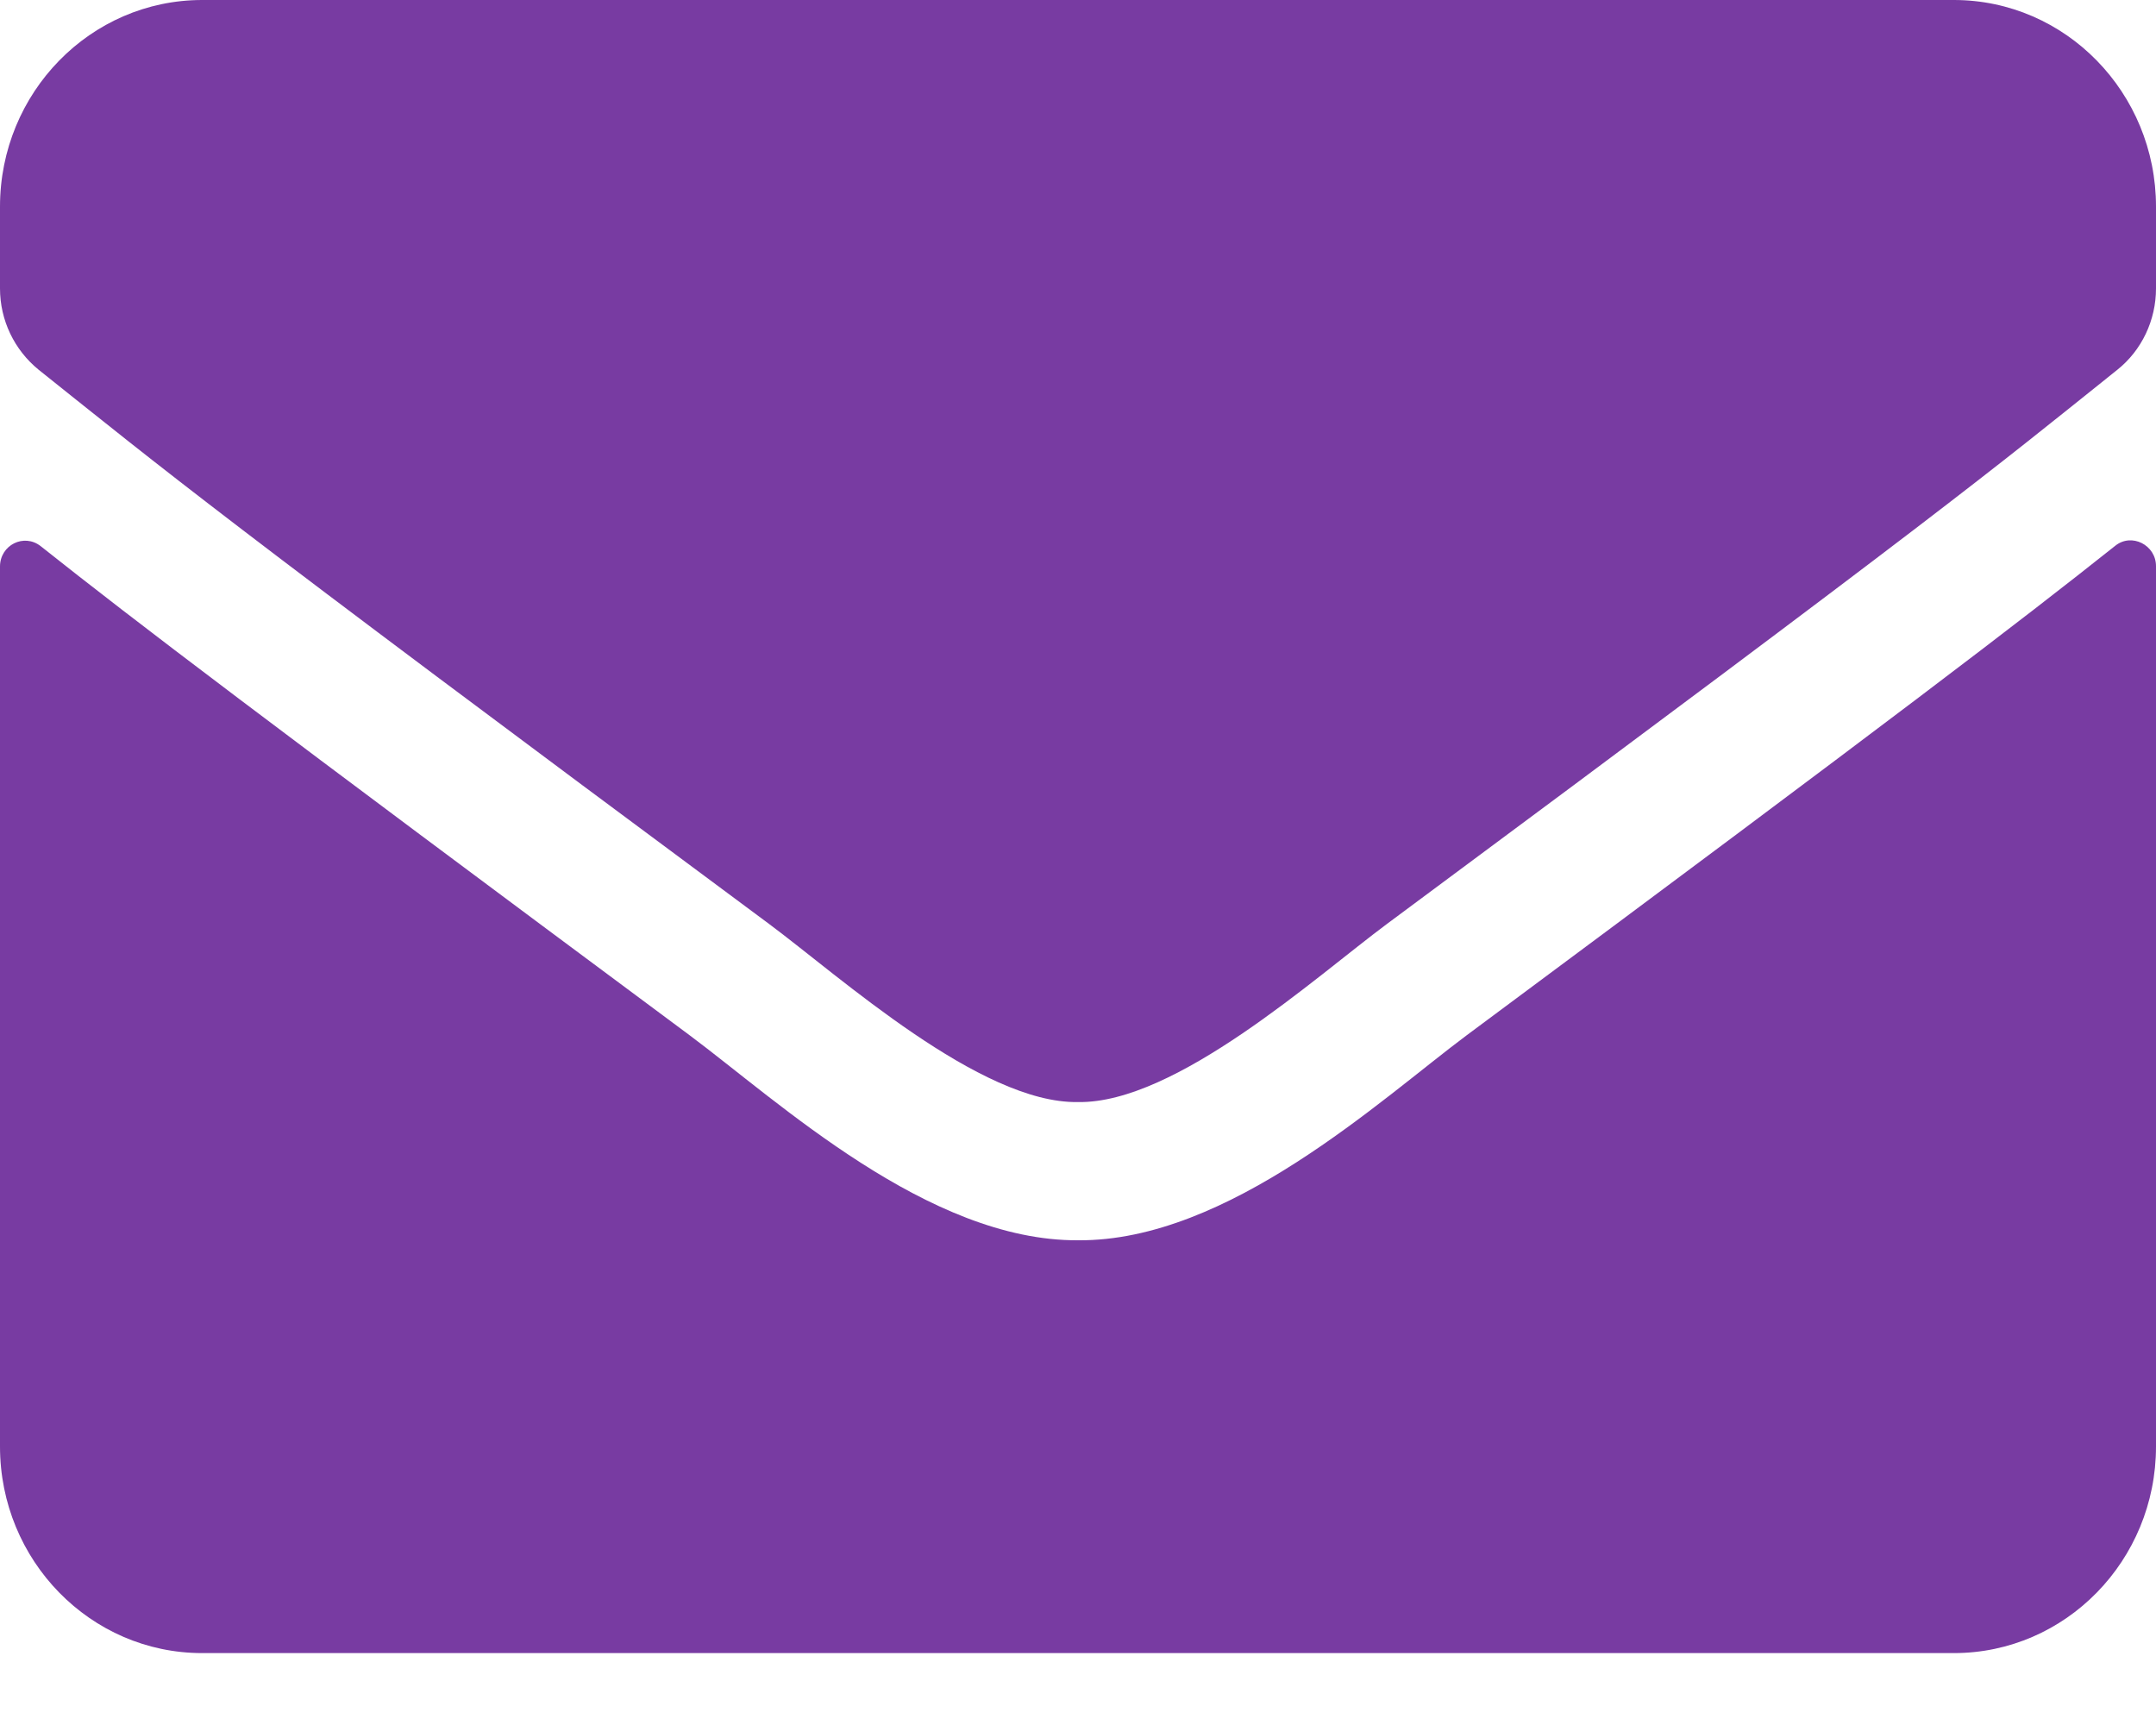 <svg width="20" height="16" viewBox="0 0 20 16" fill="none" xmlns="http://www.w3.org/2000/svg">
<path d="M19.621 5.063C19.773 4.939 20 5.055 20 5.251V13.417C20 14.475 19.16 15.333 18.125 15.333H1.875C0.84 15.333 0 14.475 0 13.417V5.255C0 5.055 0.223 4.943 0.379 5.067C1.254 5.762 2.414 6.644 6.398 9.603C7.223 10.218 8.613 11.512 10 11.504C11.395 11.516 12.812 10.194 13.605 9.603C17.59 6.644 18.746 5.758 19.621 5.063ZM10 10.222C10.906 10.238 12.211 9.056 12.867 8.569C18.051 4.724 18.445 4.388 19.641 3.43C19.867 3.25 20 2.971 20 2.675V1.917C20 0.859 19.16 0 18.125 0H1.875C0.84 0 0 0.859 0 1.917V2.675C0 2.971 0.133 3.246 0.359 3.43C1.555 4.384 1.949 4.724 7.133 8.569C7.789 9.056 9.094 10.238 10 10.222Z" fill="#783BA2"/>
</svg>
